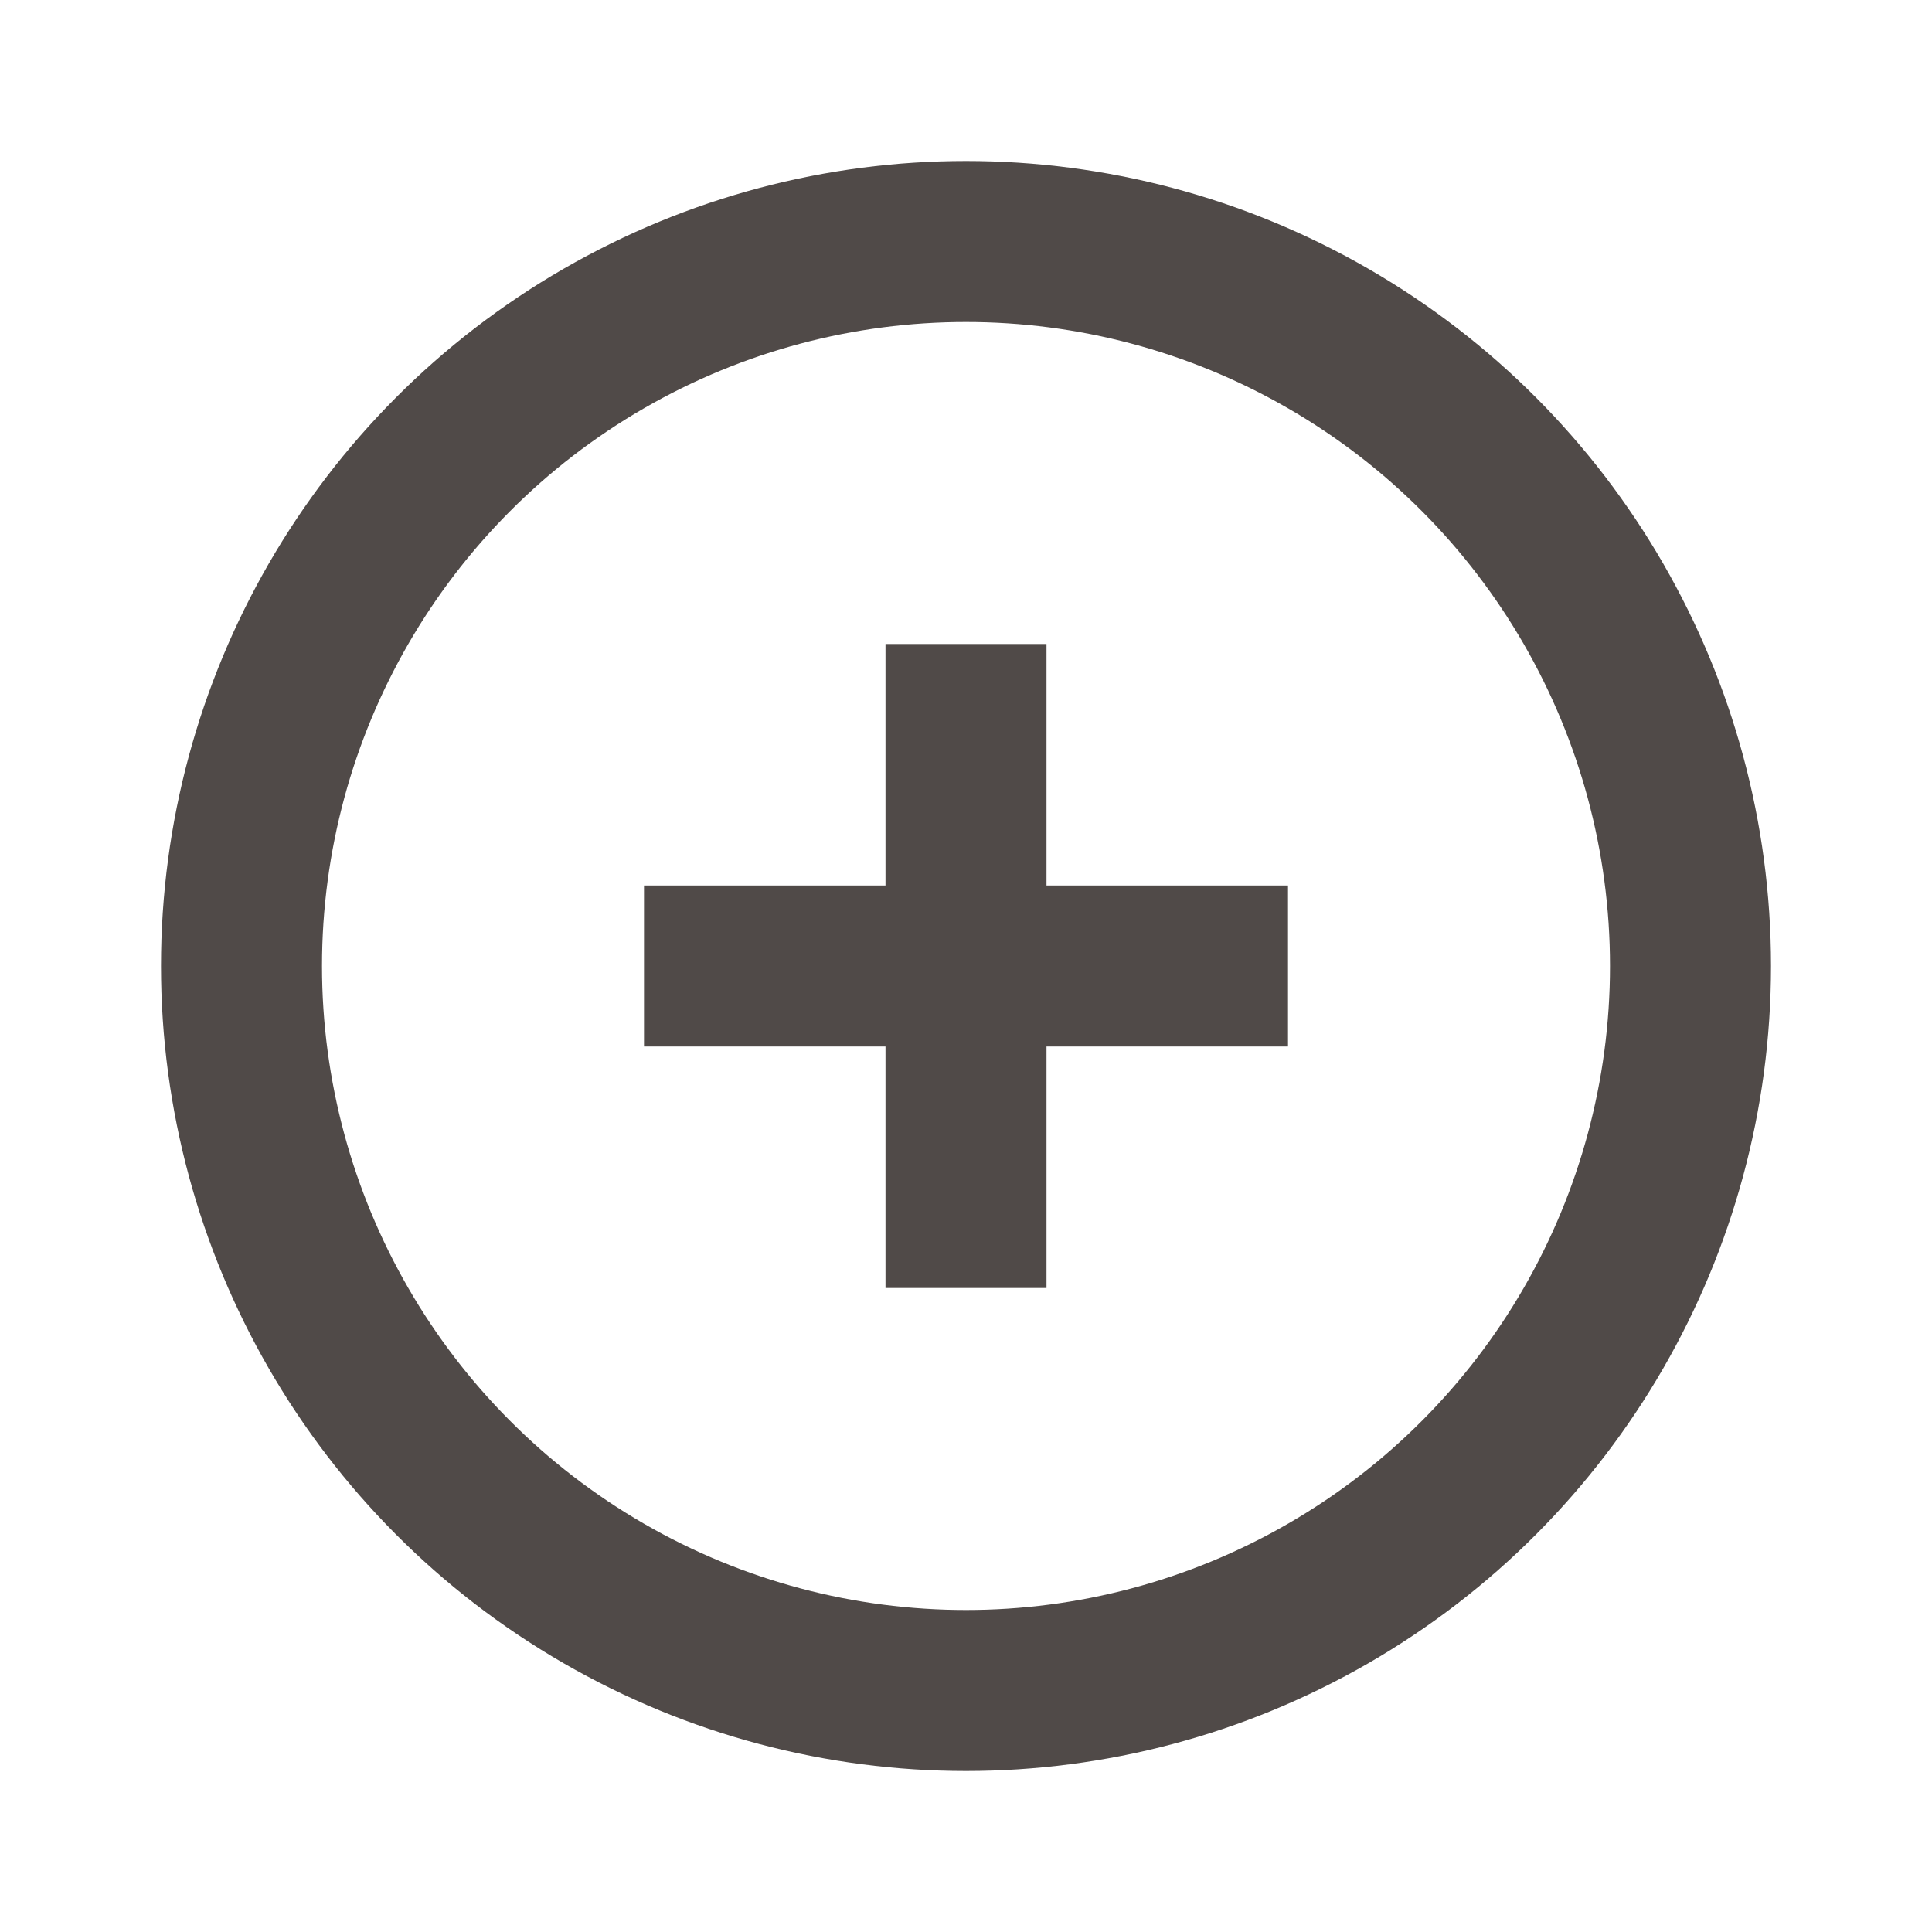 <svg width="24" height="24" viewBox="0 0 24 24" fill="none" xmlns="http://www.w3.org/2000/svg">
<circle cx="12" cy="12" r="9" stroke="#504A48" stroke-width="2"/>
<path d="M12 15L12 9" stroke="#504A48" stroke-width="2" stroke-linecap="square"/>
<path d="M15 12L9 12" stroke="#504A48" stroke-width="2" stroke-linecap="square"/>
</svg>
